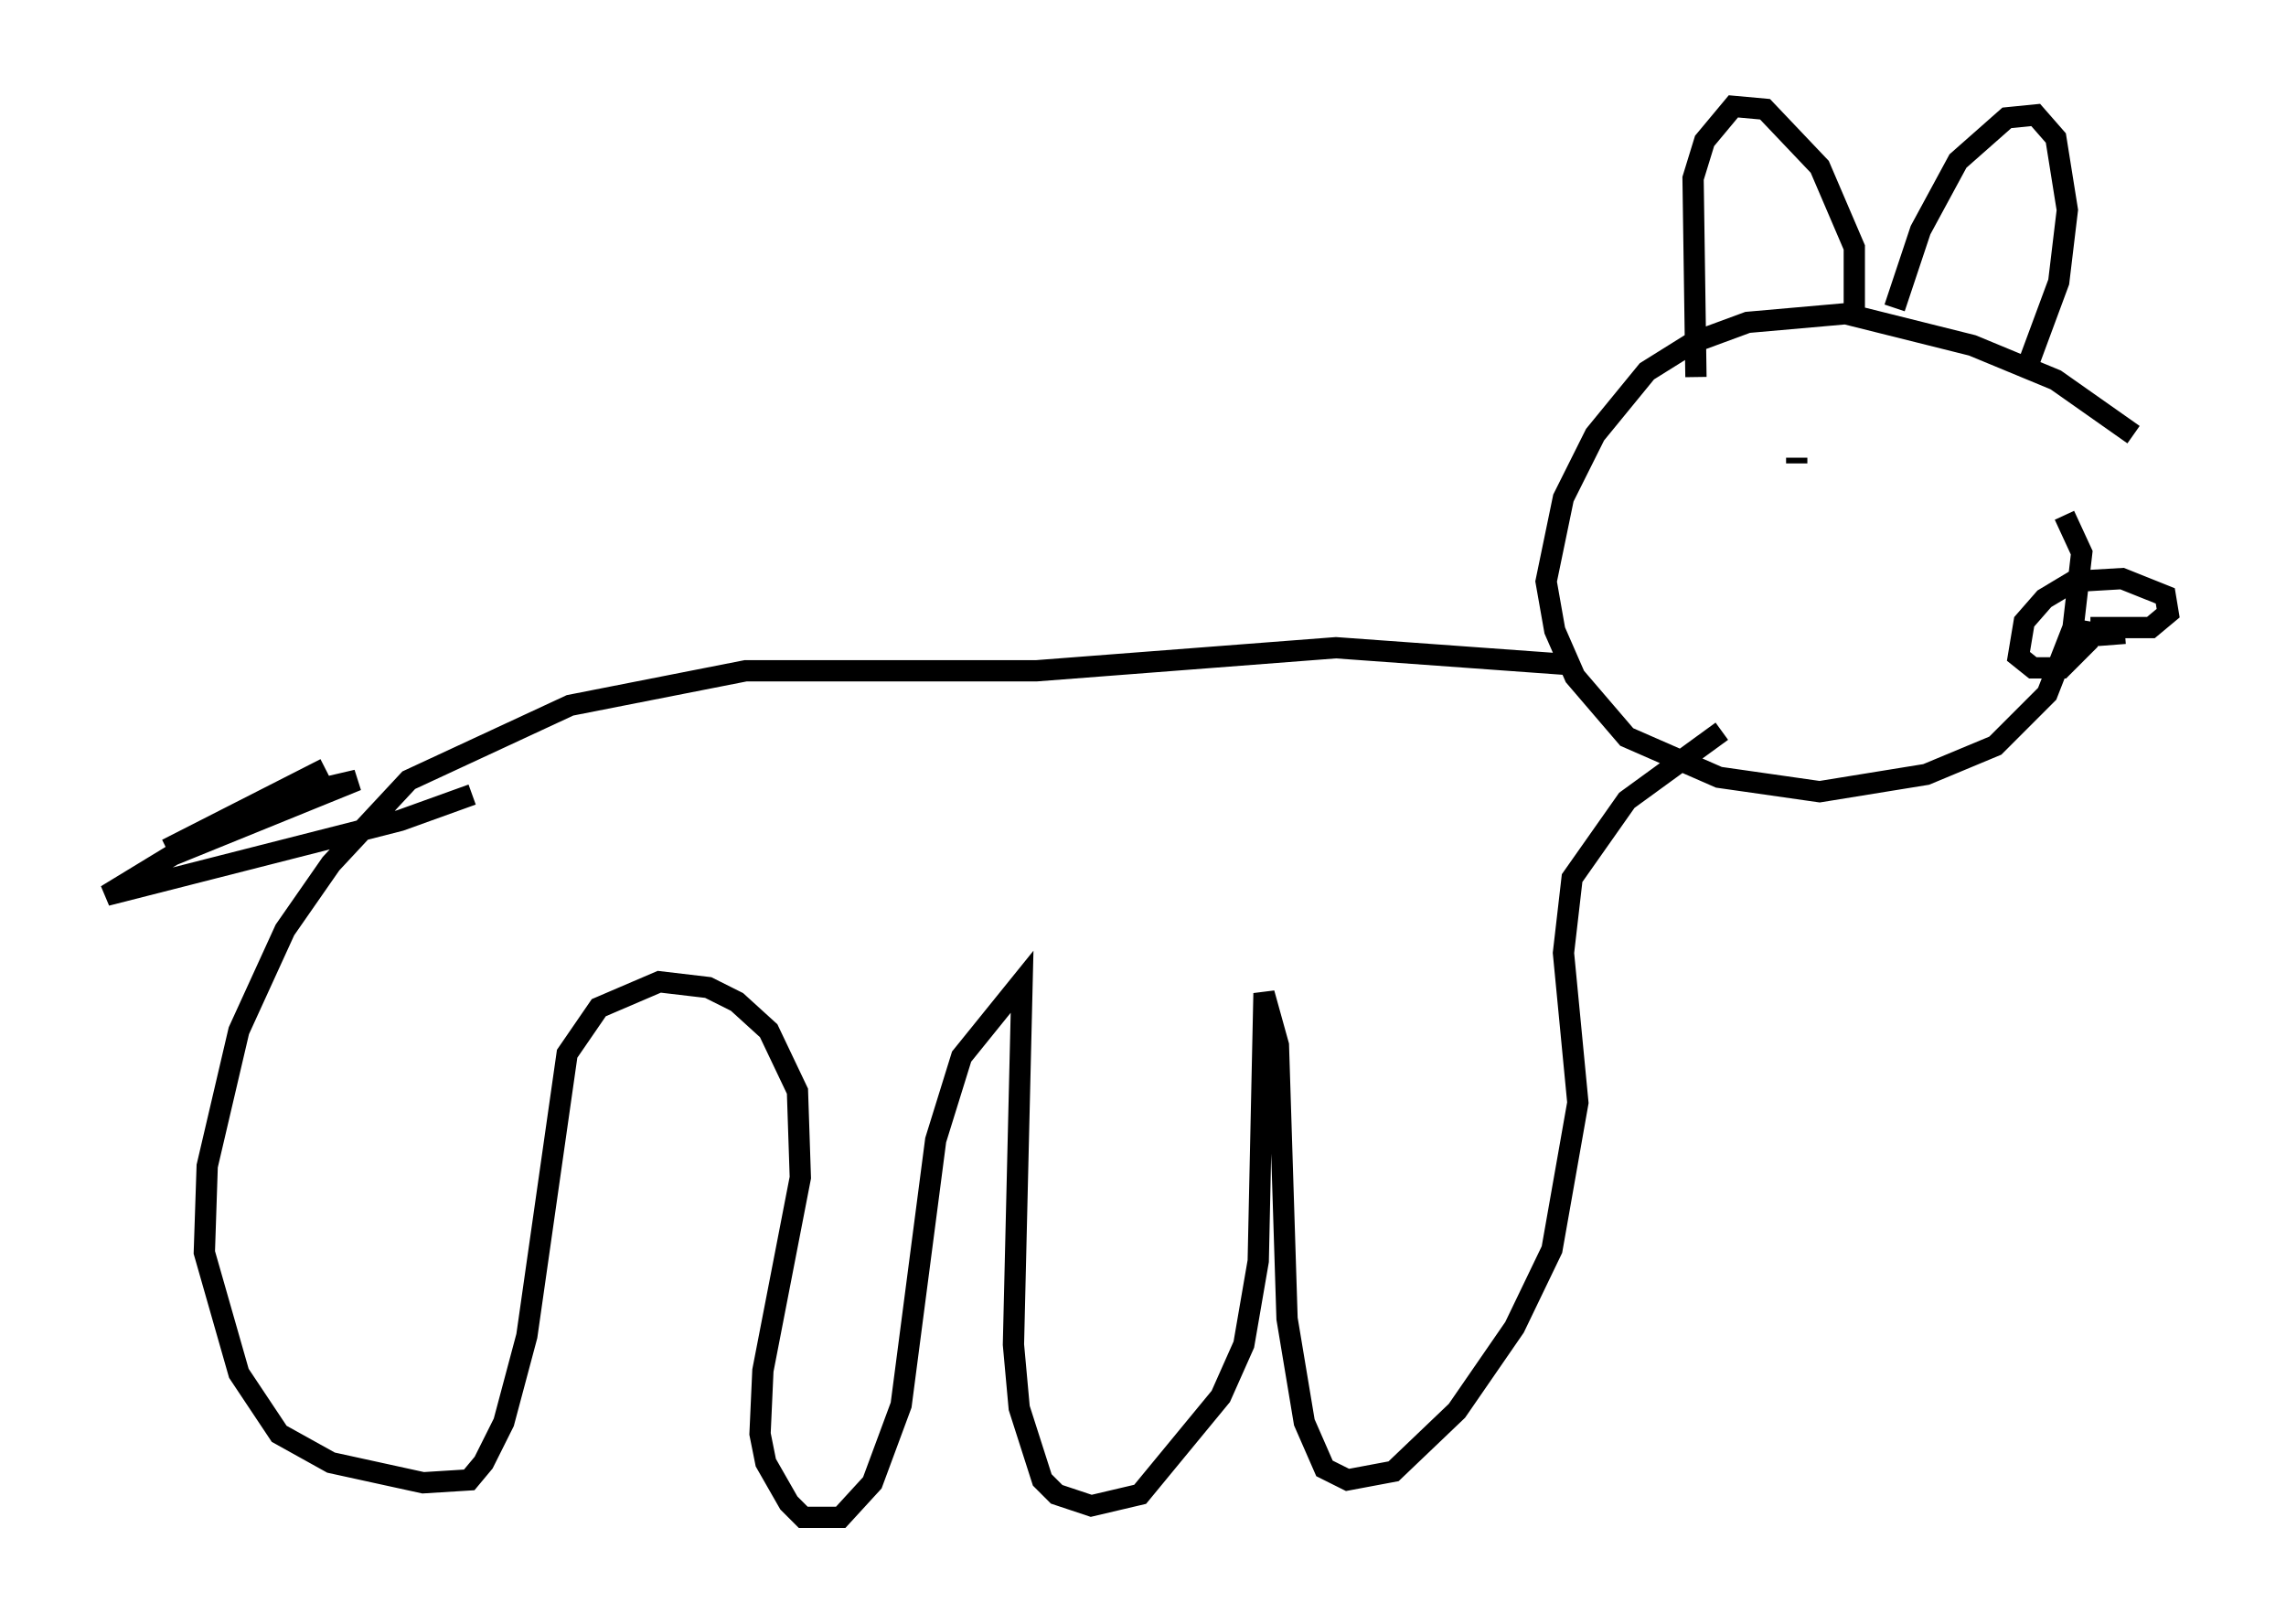 <?xml version="1.0" encoding="utf-8" ?>
<svg baseProfile="full" height="76.305" version="1.1" width="107.428" xmlns="http://www.w3.org/2000/svg" xmlns:ev="http://www.w3.org/2001/xml-events" xmlns:xlink="http://www.w3.org/1999/xlink"><defs /><rect fill="white" height="76.305" width="107.428" x="0" y="0" /><path d="M102.428, 22.726 m-2.165, -2.3 l-3.654, -2.571 -3.924, -1.624 l-5.954, -1.488 -4.601, 0.406 l-2.571, 0.947 -2.165, 1.353 l-2.436, 2.977 -1.488, 2.977 l-0.812, 3.924 0.406, 2.3 l0.947, 2.165 2.436, 2.842 l4.33, 1.894 4.736, 0.677 l5.007, -0.812 3.248, -1.353 l2.436, -2.436 1.218, -3.112 l0.406, -3.518 -0.812, -1.759 m-23.004, 7.036 l-11.231, -0.812 -14.073, 1.083 l-13.667, 0.0 -8.254, 1.624 l-7.578, 3.518 -3.654, 3.924 l-2.165, 3.112 -2.165, 4.736 l-1.488, 6.36 -0.135, 4.059 l1.624, 5.683 1.894, 2.842 l2.436, 1.353 4.33, 0.947 l2.165, -0.135 0.677, -0.812 l0.947, -1.894 1.083, -4.059 l1.894, -13.261 1.488, -2.165 l2.842, -1.218 2.3, 0.271 l1.353, 0.677 1.488, 1.353 l1.353, 2.842 0.135, 4.059 l-1.759, 9.066 -0.135, 2.977 l0.271, 1.353 1.083, 1.894 l0.677, 0.677 1.759, 0.0 l1.488, -1.624 1.353, -3.654 l1.624, -12.449 1.218, -3.924 l2.842, -3.518 -0.406, 17.05 l0.271, 2.977 1.083, 3.383 l0.677, 0.677 1.624, 0.541 l2.3, -0.541 3.789, -4.601 l1.083, -2.436 0.677, -3.924 l0.271, -12.584 0.677, 2.436 l0.406, 12.855 0.812, 4.871 l0.947, 2.165 1.083, 0.541 l2.165, -0.406 2.977, -2.842 l2.706, -3.924 1.759, -3.654 l1.218, -6.901 -0.677, -7.036 l0.406, -3.518 2.571, -3.654 l4.465, -3.248 m17.321, -4.871 l2.842, 0.0 0.812, -0.677 l-0.135, -0.812 -2.03, -0.812 l-2.3, 0.135 -1.353, 0.812 l-0.947, 1.083 -0.271, 1.624 l0.677, 0.541 1.353, 0.0 l1.218, -1.218 0.135, -0.947 l-0.135, 0.677 1.759, -0.135 m-15.426, -7.984 l0.0, -0.271 m-4.736, -3.789 l-0.135, -9.337 0.541, -1.759 l1.353, -1.624 1.488, 0.135 l2.571, 2.706 1.624, 3.789 l0.0, 3.112 m1.894, -0.271 l1.218, -3.654 1.759, -3.248 l2.3, -2.03 1.353, -0.135 l0.947, 1.083 0.541, 3.383 l-0.406, 3.383 -1.353, 3.654 m-73.206, 20.433 l-3.383, 1.218 -13.802, 3.518 l3.112, -1.894 8.66, -3.518 l-4.059, 0.947 -4.871, 2.3 l7.442, -3.789 " fill="none" stroke="black" stroke-width="1" /></svg>